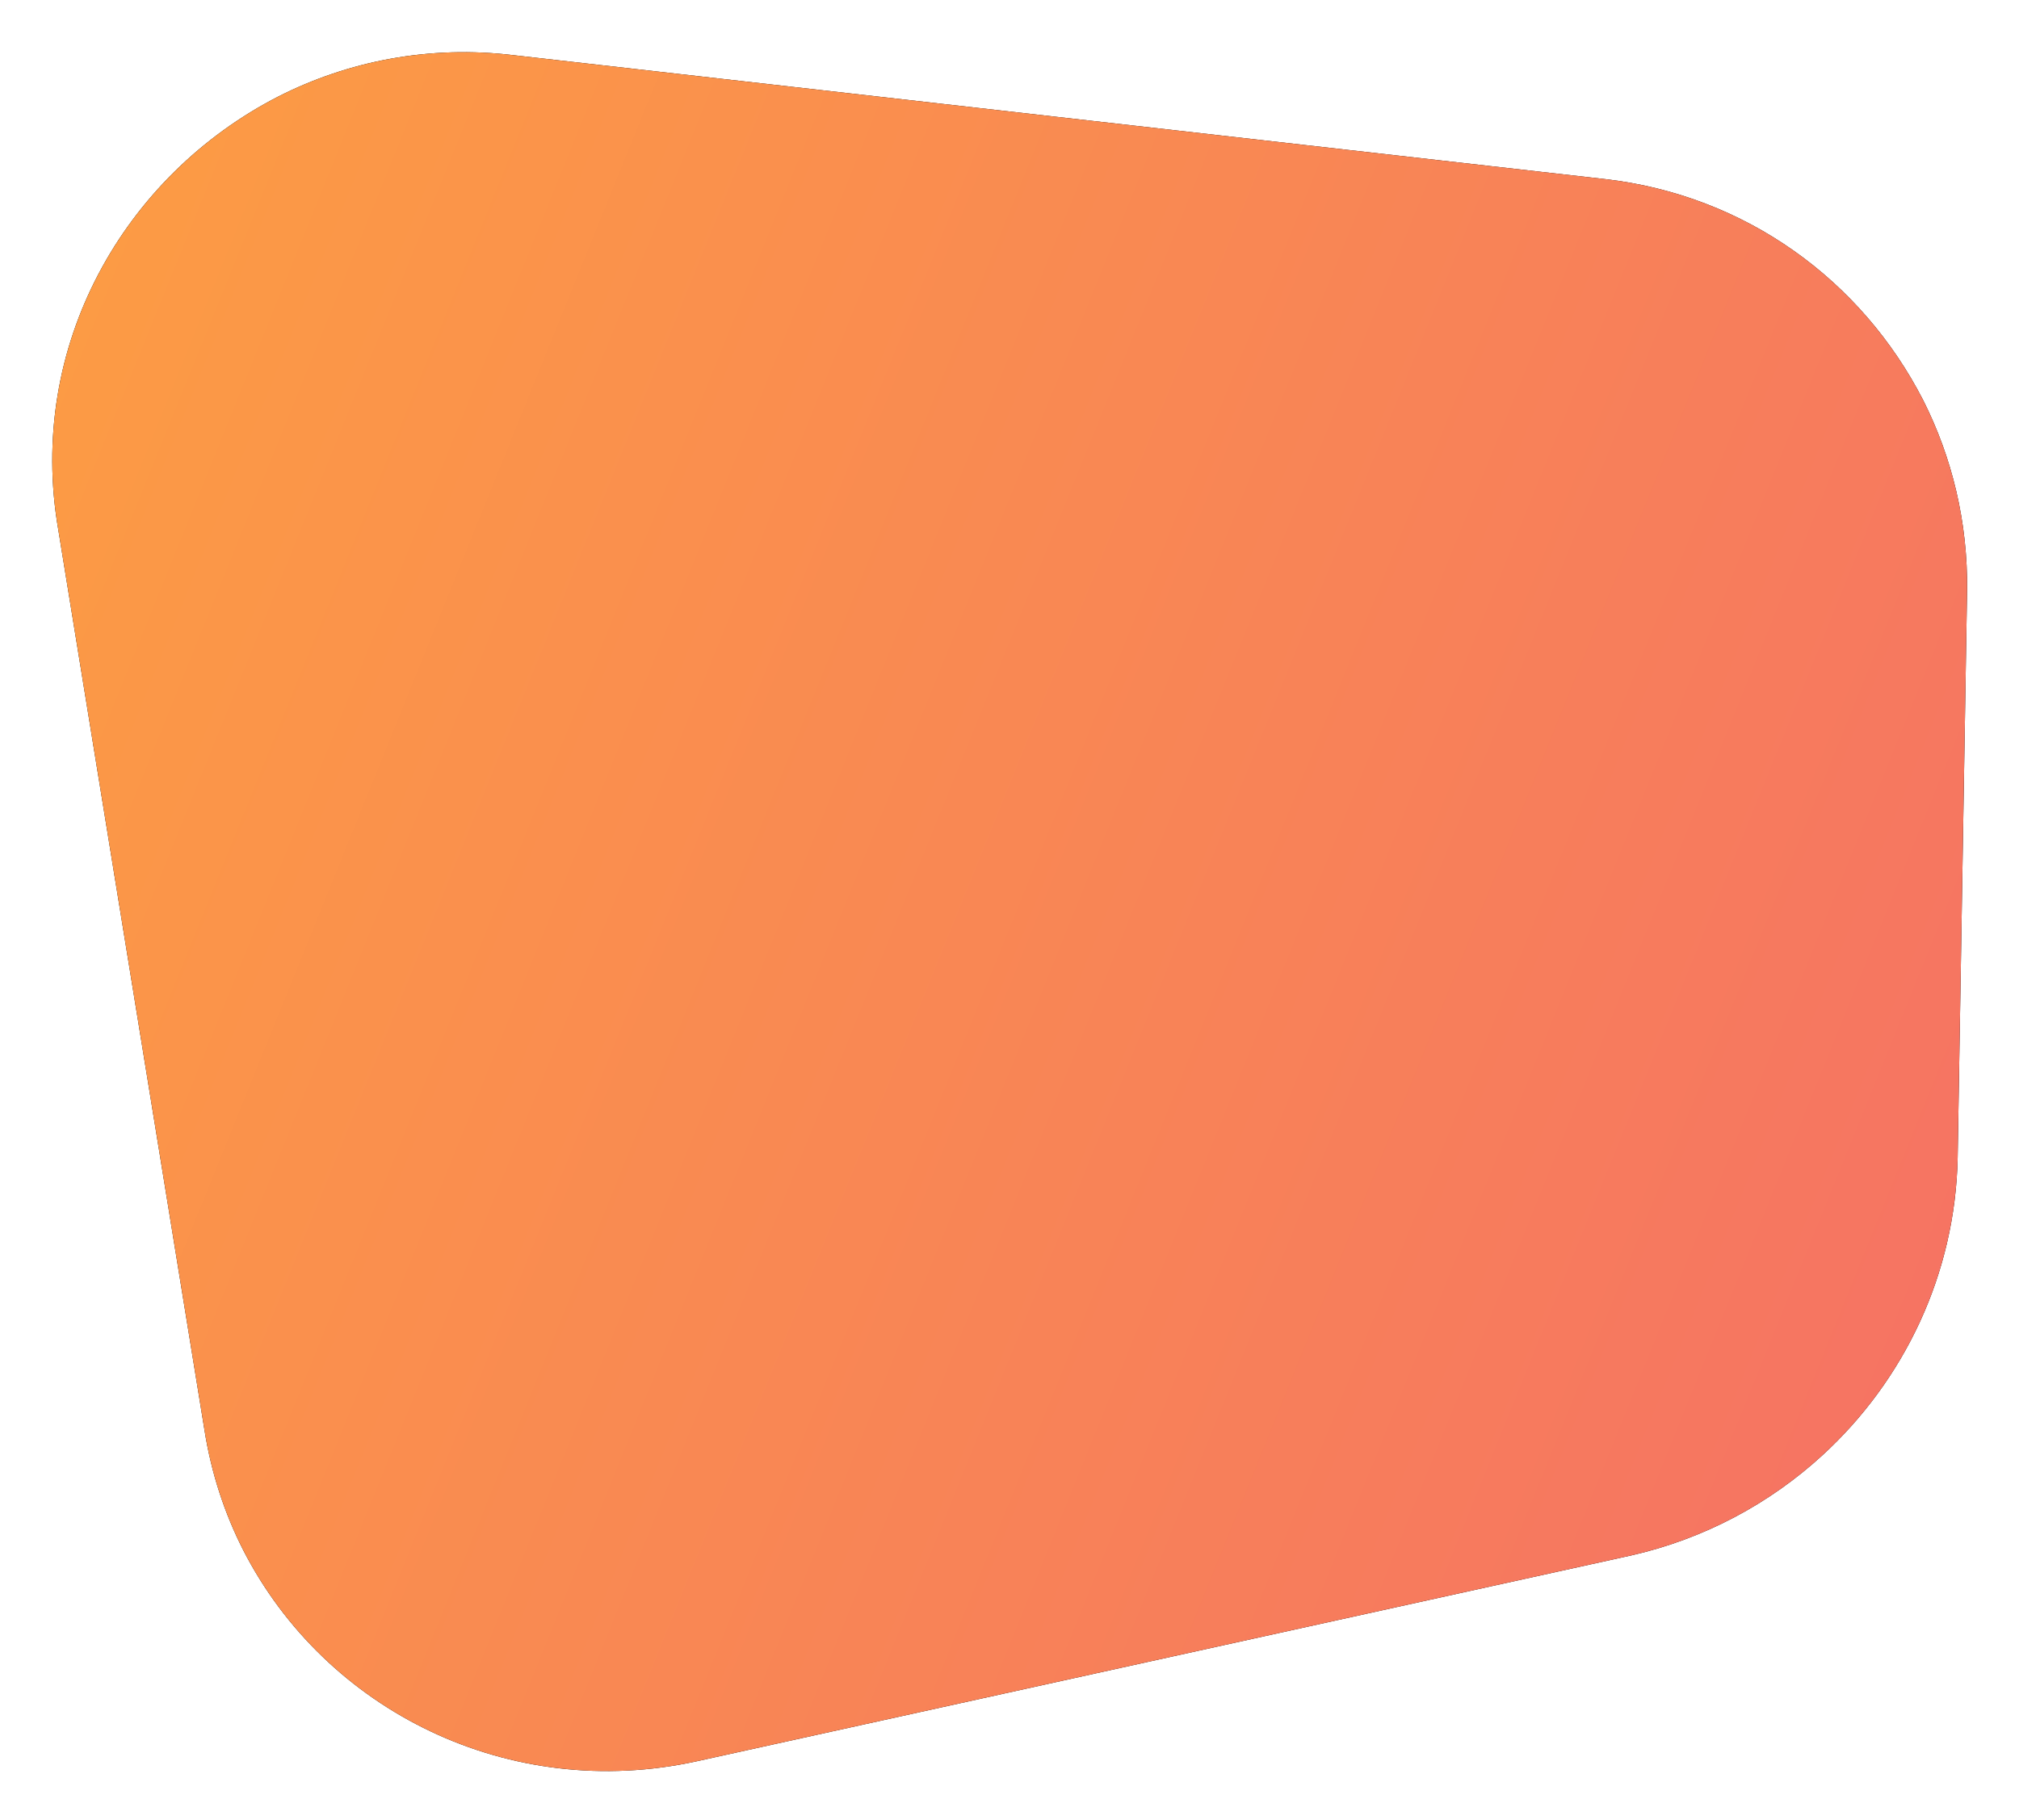 <?xml version="1.0" encoding="UTF-8"?>
<svg width="396px" height="357px" viewBox="0 0 396 357" version="1.1" xmlns="http://www.w3.org/2000/svg" xmlns:xlink="http://www.w3.org/1999/xlink">
    <!-- Generator: Sketch 50 (54983) - http://www.bohemiancoding.com/sketch -->
    <title>Fill 1</title>
    <desc>Created with Sketch.</desc>
    <defs>
        <linearGradient x1="0%" y1="0%" x2="110.354%" y2="122.826%" id="linearGradient-1">
            <stop stop-color="#FDA23F" offset="0%"></stop>
            <stop stop-color="#F3646F" offset="100%"></stop>
        </linearGradient>
        <path d="M978.534,272.196 L923.911,442.542 C921.271,450.651 920.013,458.844 920,466.886 C920.061,502.44 944.091,534.766 980.493,544.254 L1162.036,591.461 C1176.332,595.087 1190.926,594.742 1204.454,590.983 C1225.391,585.165 1243.774,571.169 1254.54,551.061 L1306.703,452.752 C1312.949,440.867 1315.961,428.112 1316,415.518 C1315.919,389.103 1303.23,363.934 1280.145,348.603 L1100.559,229.839 C1086.588,220.426 1070.989,216.036 1055.663,216 C1021.626,216.072 989.326,237.158 978.534,272.196 Z" id="path-2"></path>
        <filter x="-3.8%" y="-4.0%" width="107.6%" height="107.9%" filterUnits="objectBoundingBox" id="filter-3">
            <feOffset dx="0" dy="0" in="SourceAlpha" result="shadowOffsetOuter1"></feOffset>
            <feGaussianBlur stdDeviation="5" in="shadowOffsetOuter1" result="shadowBlurOuter1"></feGaussianBlur>
            <feColorMatrix values="0 0 0 0 0   0 0 0 0 0   0 0 0 0 0  0 0 0 0.1 0" type="matrix" in="shadowBlurOuter1"></feColorMatrix>
        </filter>
    </defs>
    <g id="-----Flow-3---1440px" stroke="none" stroke-width="1" fill="none" fill-rule="evenodd">
        <g id="009-Doneer---Profiel-goed-doel-01" transform="translate(-922, -246)">
            <g id="Fill-1" transform="translate(1118, 405) rotate(-27) translate(-1118, -405) ">
                <use fill="black" fill-opacity="1" filter="url(#filter-3)" xlink:href="#path-2"></use>
                <use fill="url(#linearGradient-1)" fill-rule="evenodd" xlink:href="#path-2"></use>
            </g>
        </g>
    </g>
</svg>